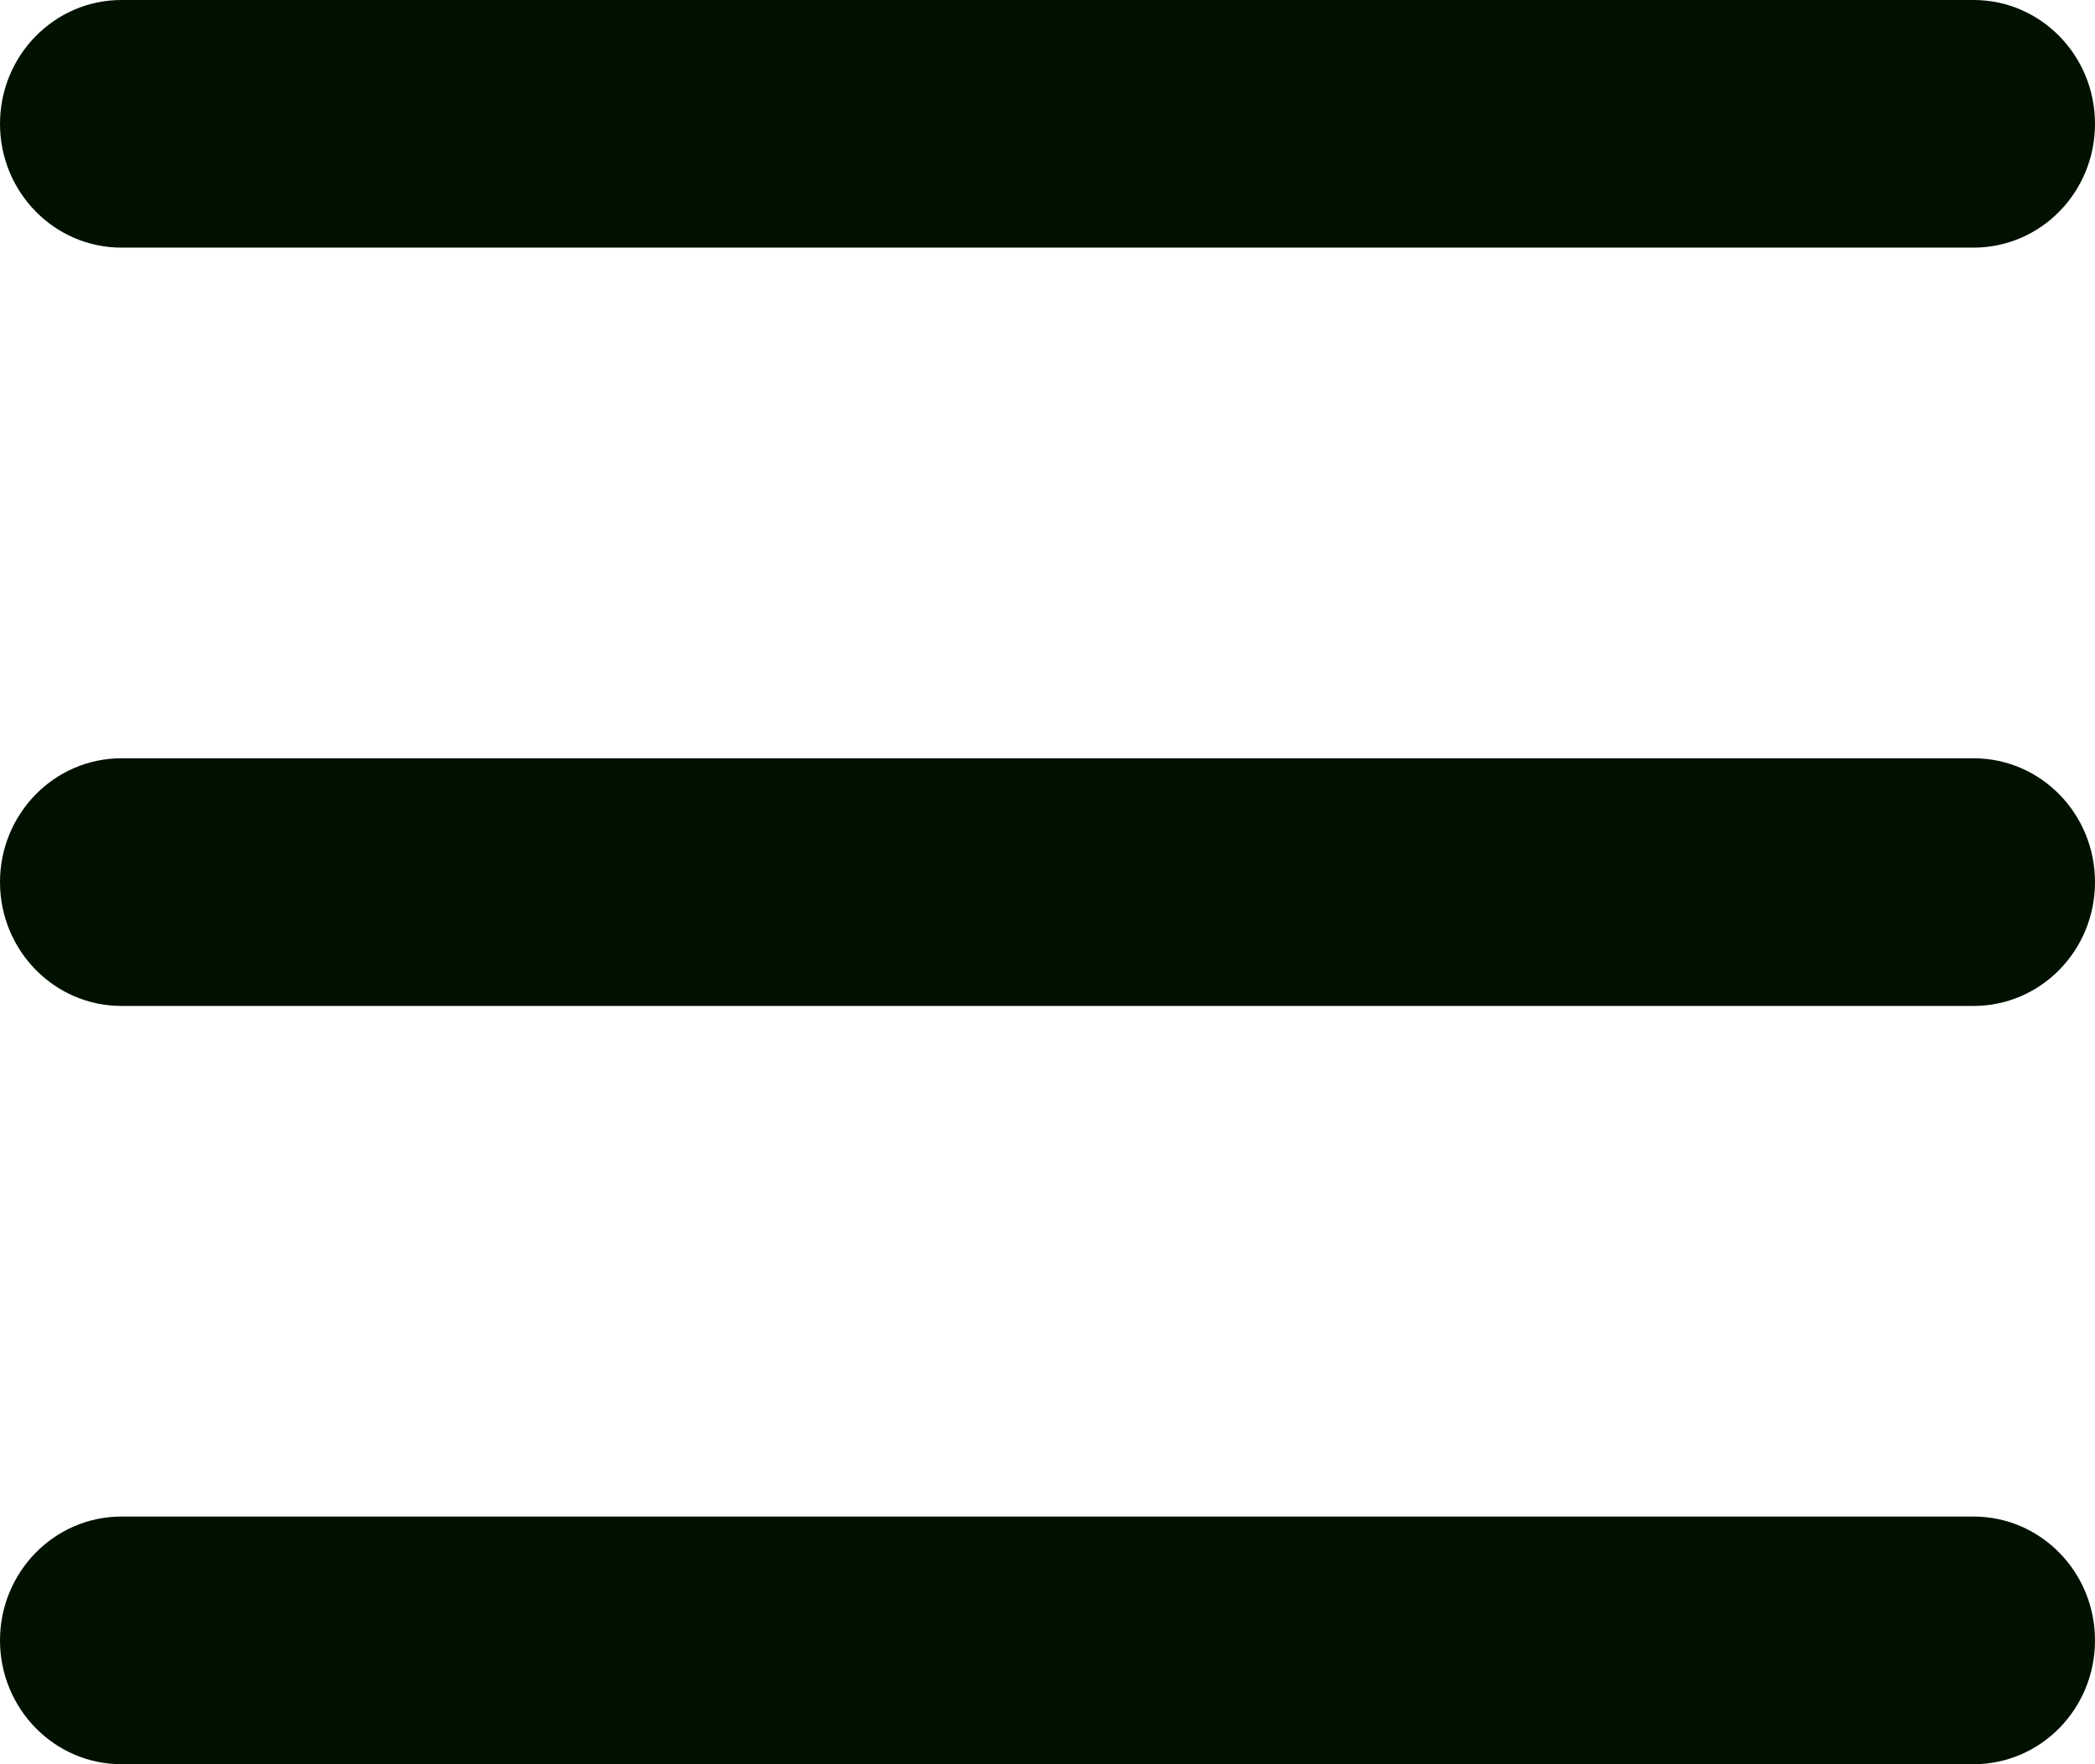 <svg id="Capa_1" data-name="Capa 1" xmlns="http://www.w3.org/2000/svg" viewBox="0 0 494 416.01"><defs><style>.cls-1{fill:#010;}</style></defs><title>hamburger</title><g id="Navigation"><path class="cls-1" d="M37.64,106.39H474.36c15.83,0,28.64-13.05,28.64-29.19S490.19,48,474.36,48H37.64C21.81,48,9,61.1,9,77.2S21.81,106.39,37.64,106.39ZM474.36,226.8H37.64C21.81,226.8,9,239.9,9,256s12.81,29.2,28.64,29.2H474.36c15.83,0,28.64-13.05,28.64-29.2S490.19,226.8,474.36,226.8Zm0,178.8H37.64C21.81,405.6,9,418.71,9,434.8S21.81,464,37.64,464H474.36c15.83,0,28.64-13.06,28.64-29.2S490.19,405.6,474.36,405.6Z" transform="translate(-9 -48)"/></g></svg>